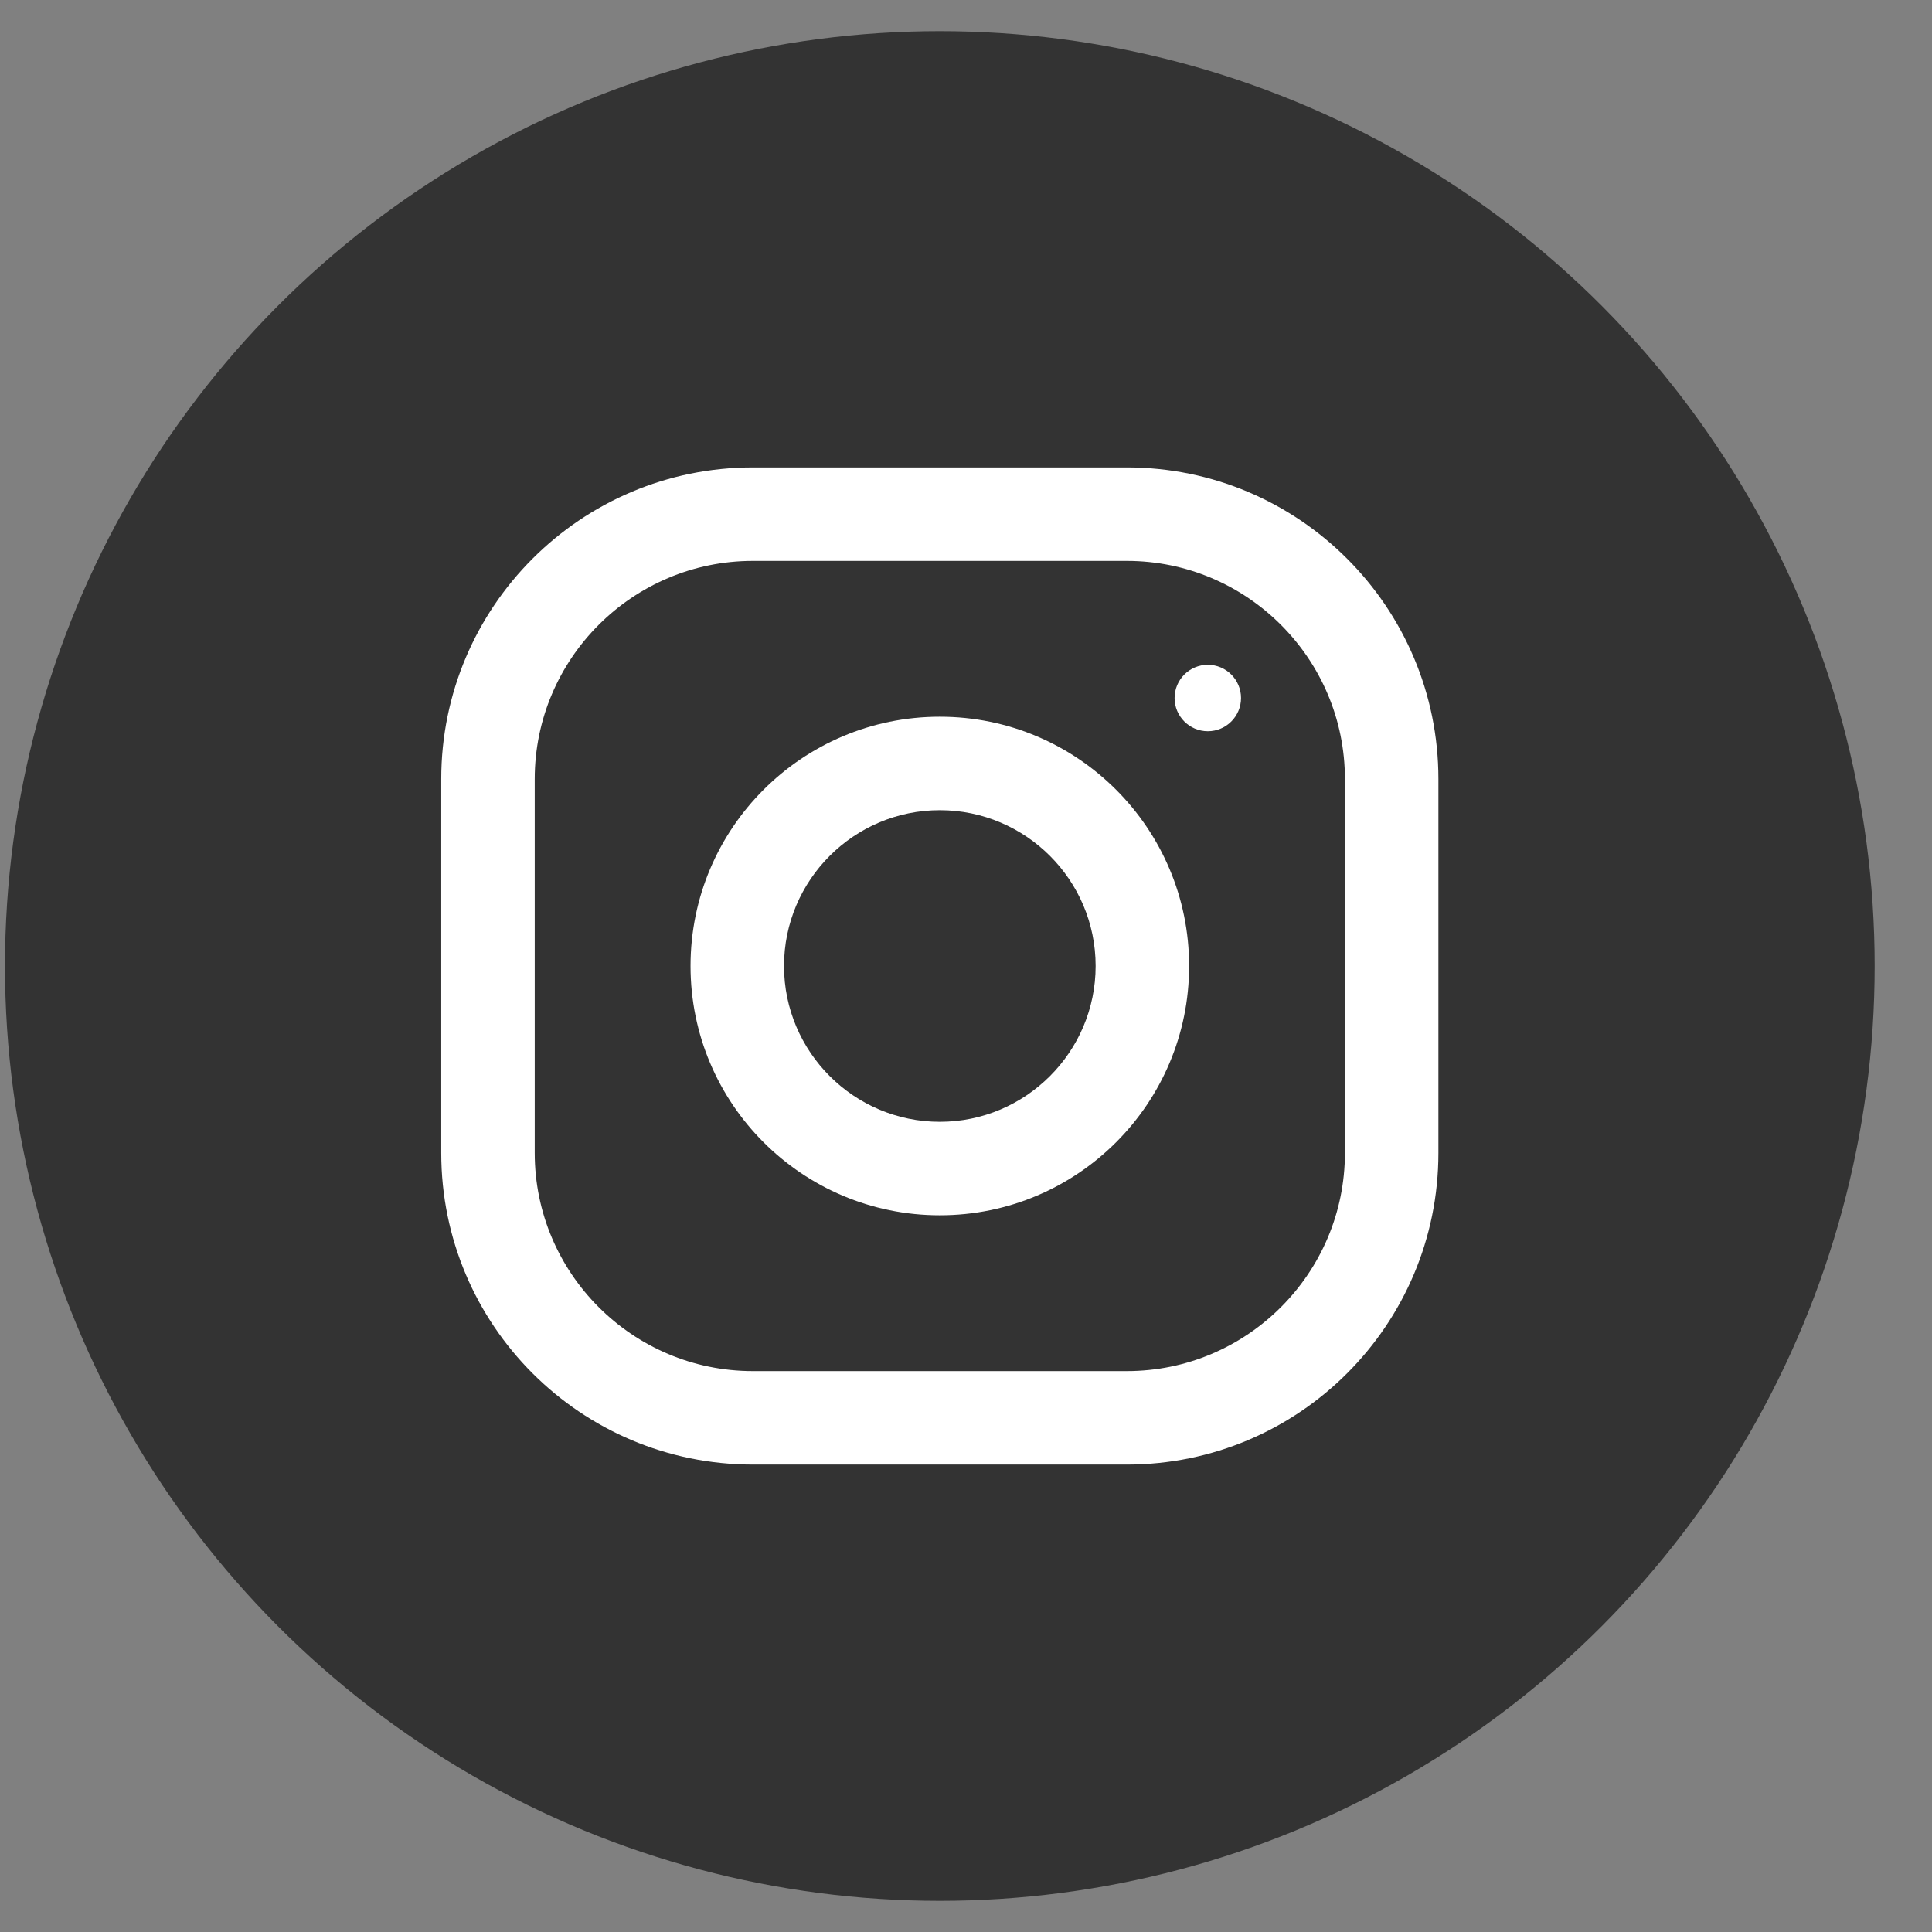 <svg width="31" height="31" viewBox="0 0 31 31" fill="none" xmlns="http://www.w3.org/2000/svg">
<rect x="0" y="0" width="31" height="31" fill="#808080" stroke="none"/>
<circle cx="15" cy="15" r="15" transform="matrix(-1 0 0 1 30.08 0.5)" fill="#333333"/>
<path d="M18.08 7.5H12.08C9.319 7.5 7.08 9.739 7.08 12.5V18.5C7.08 21.261 9.319 23.5 12.08 23.5H18.08C20.841 23.5 23.08 21.261 23.08 18.5V12.5C23.08 9.739 20.841 7.5 18.08 7.5ZM21.58 18.5C21.58 20.43 20.01 22 18.08 22H12.08C10.15 22 8.58 20.43 8.58 18.5V12.5C8.58 10.57 10.15 9 12.08 9H18.08C20.01 9 21.58 10.57 21.58 12.5V18.5Z" fill="white"/>
<path d="M15.08 11.5C12.871 11.5 11.08 13.291 11.08 15.5C11.08 17.709 12.871 19.5 15.08 19.5C17.289 19.5 19.08 17.709 19.08 15.5C19.08 13.291 17.289 11.5 15.08 11.5ZM15.08 18C13.702 18 12.58 16.878 12.58 15.5C12.58 14.121 13.702 13 15.08 13C16.458 13 17.58 14.121 17.58 15.5C17.58 16.878 16.458 18 15.08 18Z" fill="white"/>
<path d="M19.38 11.733C19.674 11.733 19.913 11.494 19.913 11.2C19.913 10.906 19.674 10.667 19.38 10.667C19.086 10.667 18.847 10.906 18.847 11.2C18.847 11.494 19.086 11.733 19.38 11.733Z" fill="white"/>
</svg>
